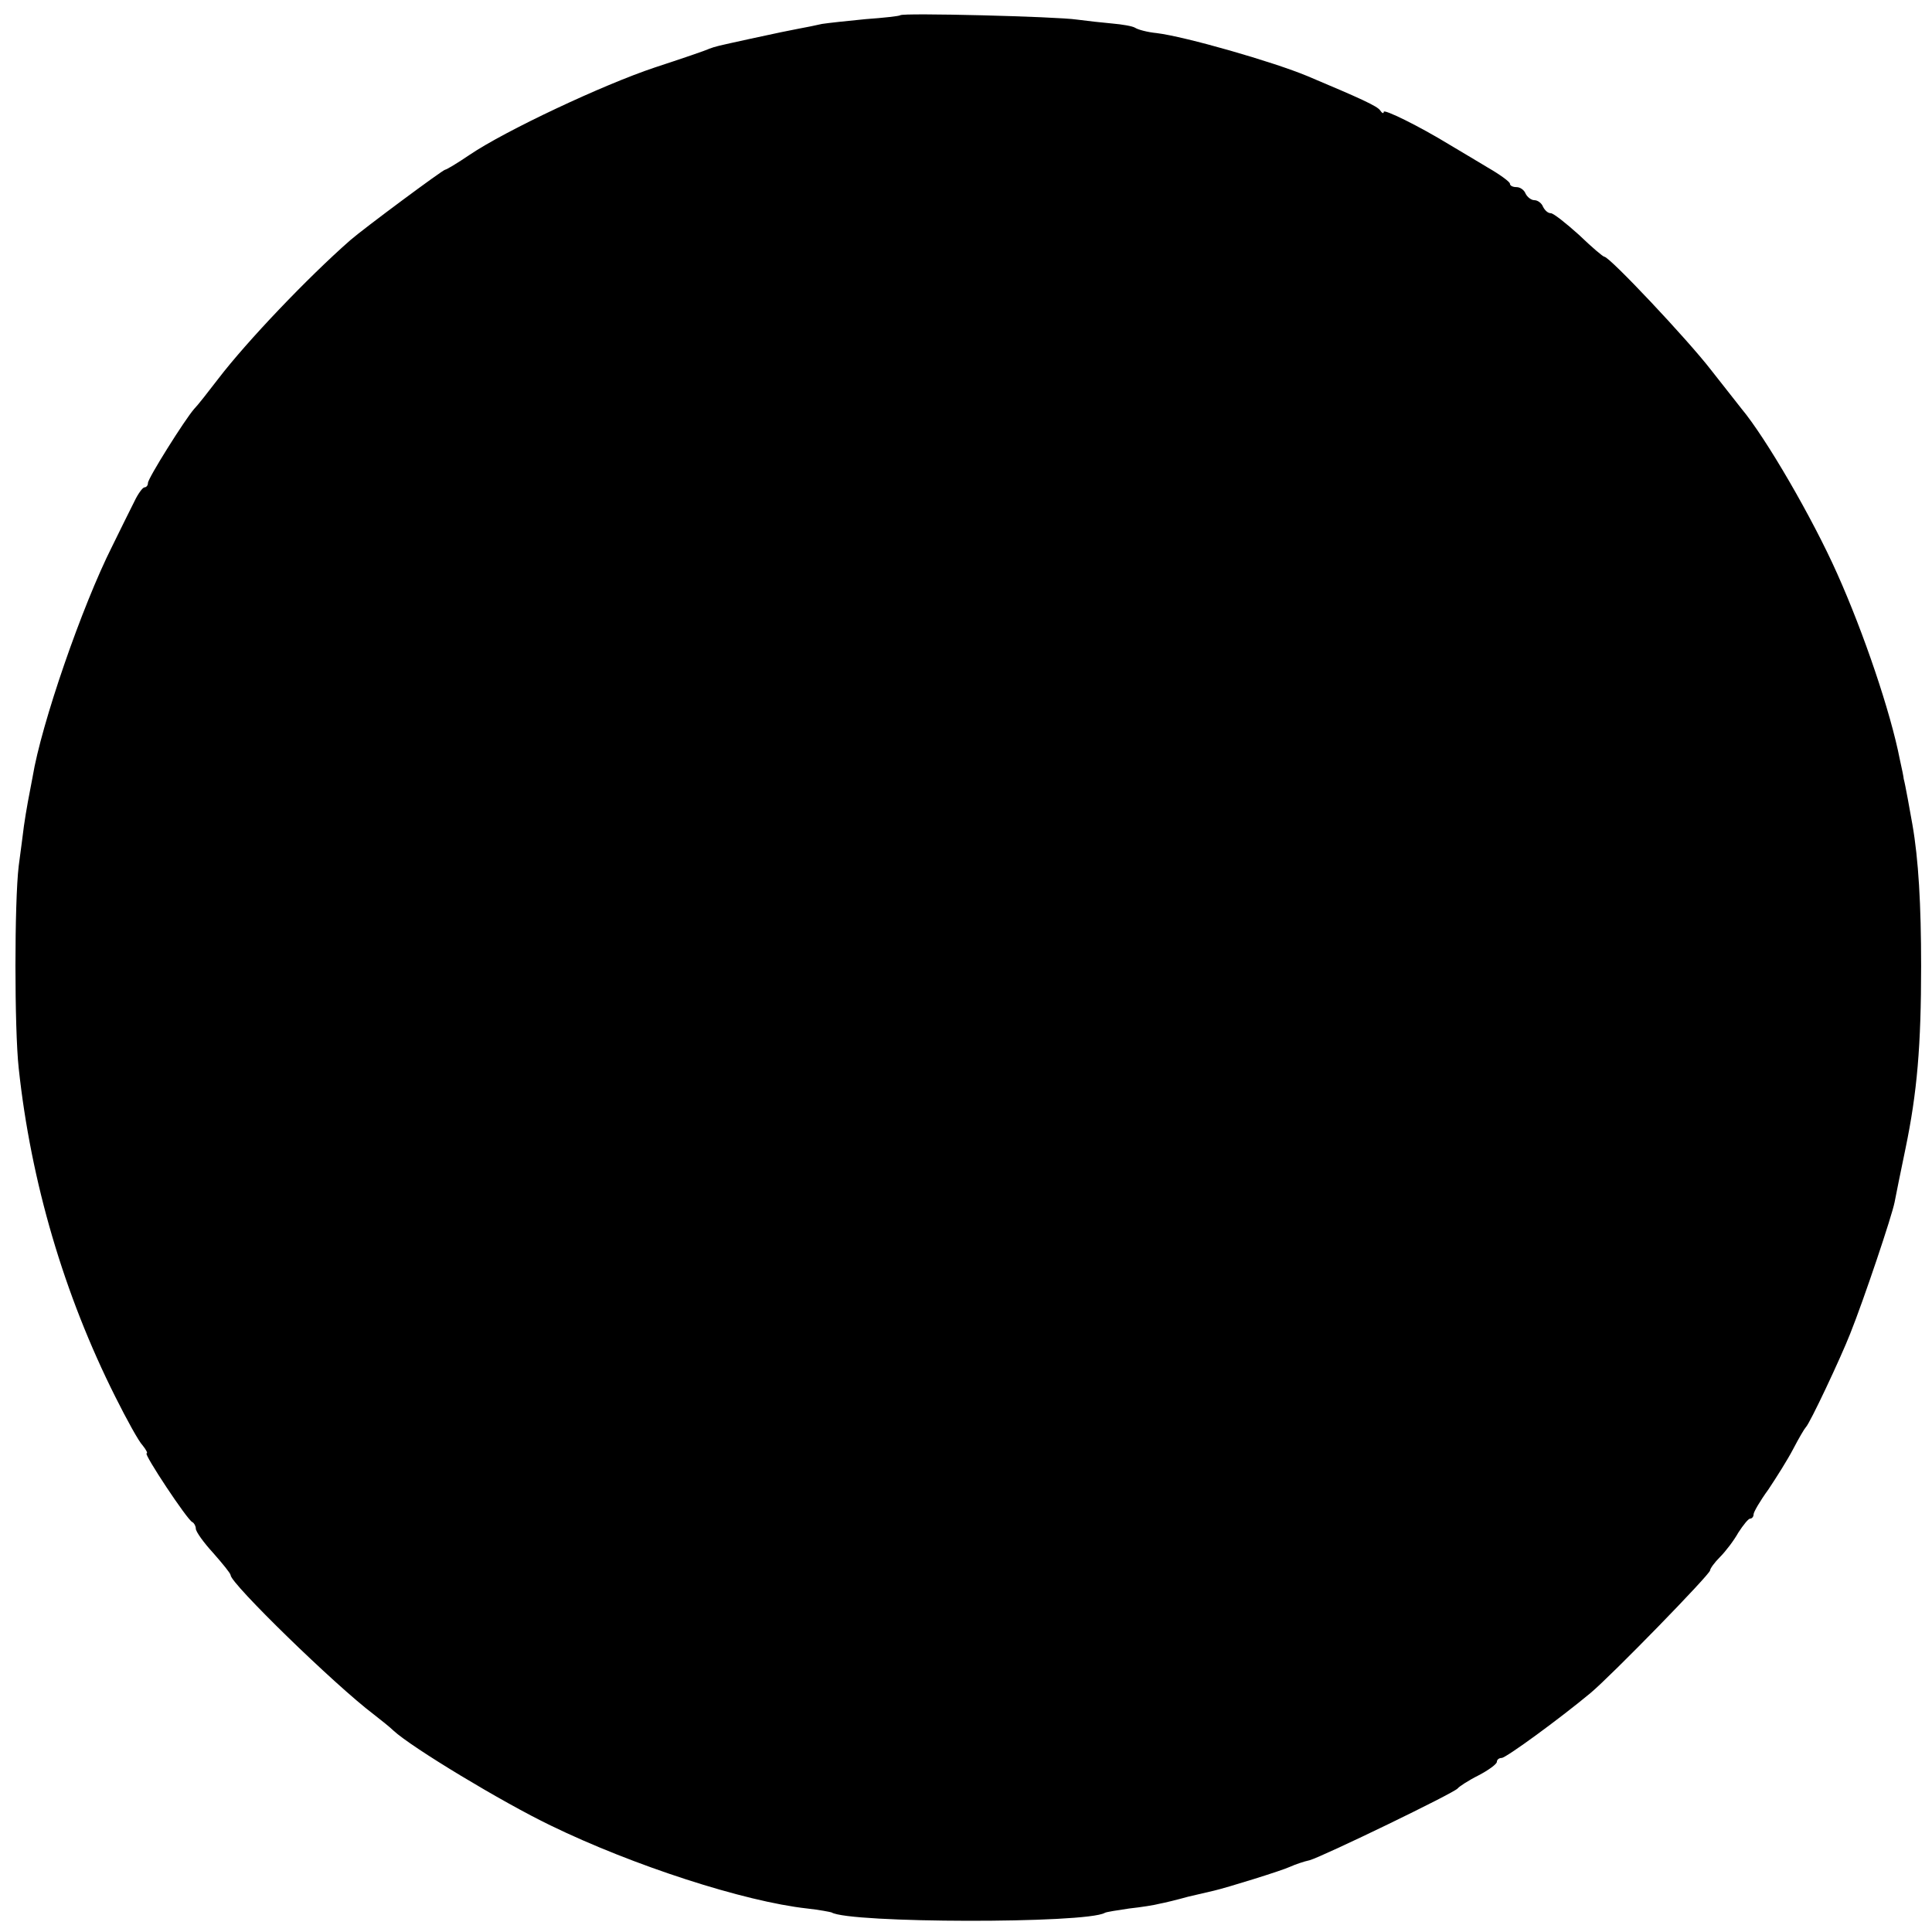 <?xml version="1.0" standalone="no"?>
<!DOCTYPE svg PUBLIC "-//W3C//DTD SVG 20010904//EN"
 "http://www.w3.org/TR/2001/REC-SVG-20010904/DTD/svg10.dtd">
<svg version="1.0" xmlns="http://www.w3.org/2000/svg"
 width="444pt" height="444pt" viewBox="0 0 444 444"
 preserveAspectRatio="xMidYMid meet">
<g transform="translate(0,444) scale(0.1,-0.1)"
fill="#000000" stroke="none">
<path d="M2069 4405 c-2 -2 -38 -6 -80 -9 -42 -4 -87 -9 -100 -11 -13 -3 -37
-8 -54 -11 -16 -3 -34 -7 -40 -8 -5 -1 -37 -8 -70 -15 -82 -18 -78 -17 -95
-23 -8 -4 -64 -23 -125 -43 -120 -40 -345 -146 -426 -201 -28 -19 -53 -34 -56
-34 -5 0 -187 -135 -218 -162 -98 -86 -238 -233 -303 -318 -23 -30 -48 -62
-56 -70 -21 -24 -106 -159 -106 -170 0 -6 -4 -10 -8 -10 -4 0 -15 -15 -23 -32
-9 -18 -32 -64 -51 -103 -70 -139 -163 -409 -183 -530 -3 -16 -8 -43 -11 -58
-3 -16 -7 -41 -9 -55 -2 -15 -7 -56 -12 -92 -10 -83 -10 -374 0 -465 28 -261
104 -520 222 -755 26 -52 54 -103 63 -112 8 -10 12 -18 9 -18 -8 0 94 -154
105 -158 4 -2 8 -9 8 -15 0 -7 18 -32 40 -56 22 -25 40 -47 40 -51 0 -19 239
-252 329 -320 18 -14 38 -30 45 -37 42 -39 251 -165 361 -218 189 -92 445
-175 590 -191 28 -3 53 -8 56 -9 40 -25 585 -26 628 -1 3 2 29 6 56 10 28 3
59 8 70 11 11 2 40 9 65 16 25 6 52 12 60 14 30 7 156 46 175 55 11 5 31 12
45 15 31 9 333 155 340 165 3 4 24 18 48 30 23 12 42 26 42 31 0 5 5 9 11 9
10 0 133 90 204 149 49 41 275 273 275 282 0 4 10 18 23 31 13 13 32 38 42 56
11 17 23 32 27 32 4 0 8 4 8 10 0 5 15 31 34 57 18 27 44 68 57 93 13 25 26
47 29 50 9 8 80 159 102 215 32 80 96 271 102 302 3 15 14 71 25 123 27 130
36 237 36 420 0 141 -6 245 -20 325 -5 29 -17 95 -20 105 0 3 -4 23 -9 45 -21
108 -83 291 -144 427 -57 128 -164 312 -220 379 -6 8 -38 48 -70 89 -54 70
-233 260 -245 260 -3 0 -29 22 -58 50 -30 27 -59 50 -65 50 -7 0 -14 7 -18 15
-3 8 -12 15 -20 15 -7 0 -16 7 -20 15 -3 8 -12 15 -21 15 -8 0 -15 3 -15 8 0
4 -23 21 -51 37 -28 17 -67 40 -87 52 -72 44 -152 83 -152 76 0 -5 -4 -3 -8 3
-6 10 -46 28 -167 79 -79 33 -281 91 -347 99 -21 2 -43 8 -49 12 -6 4 -30 8
-53 10 -22 2 -59 6 -81 9 -46 7 -401 16 -406 10z"/>
</g>
</svg>
